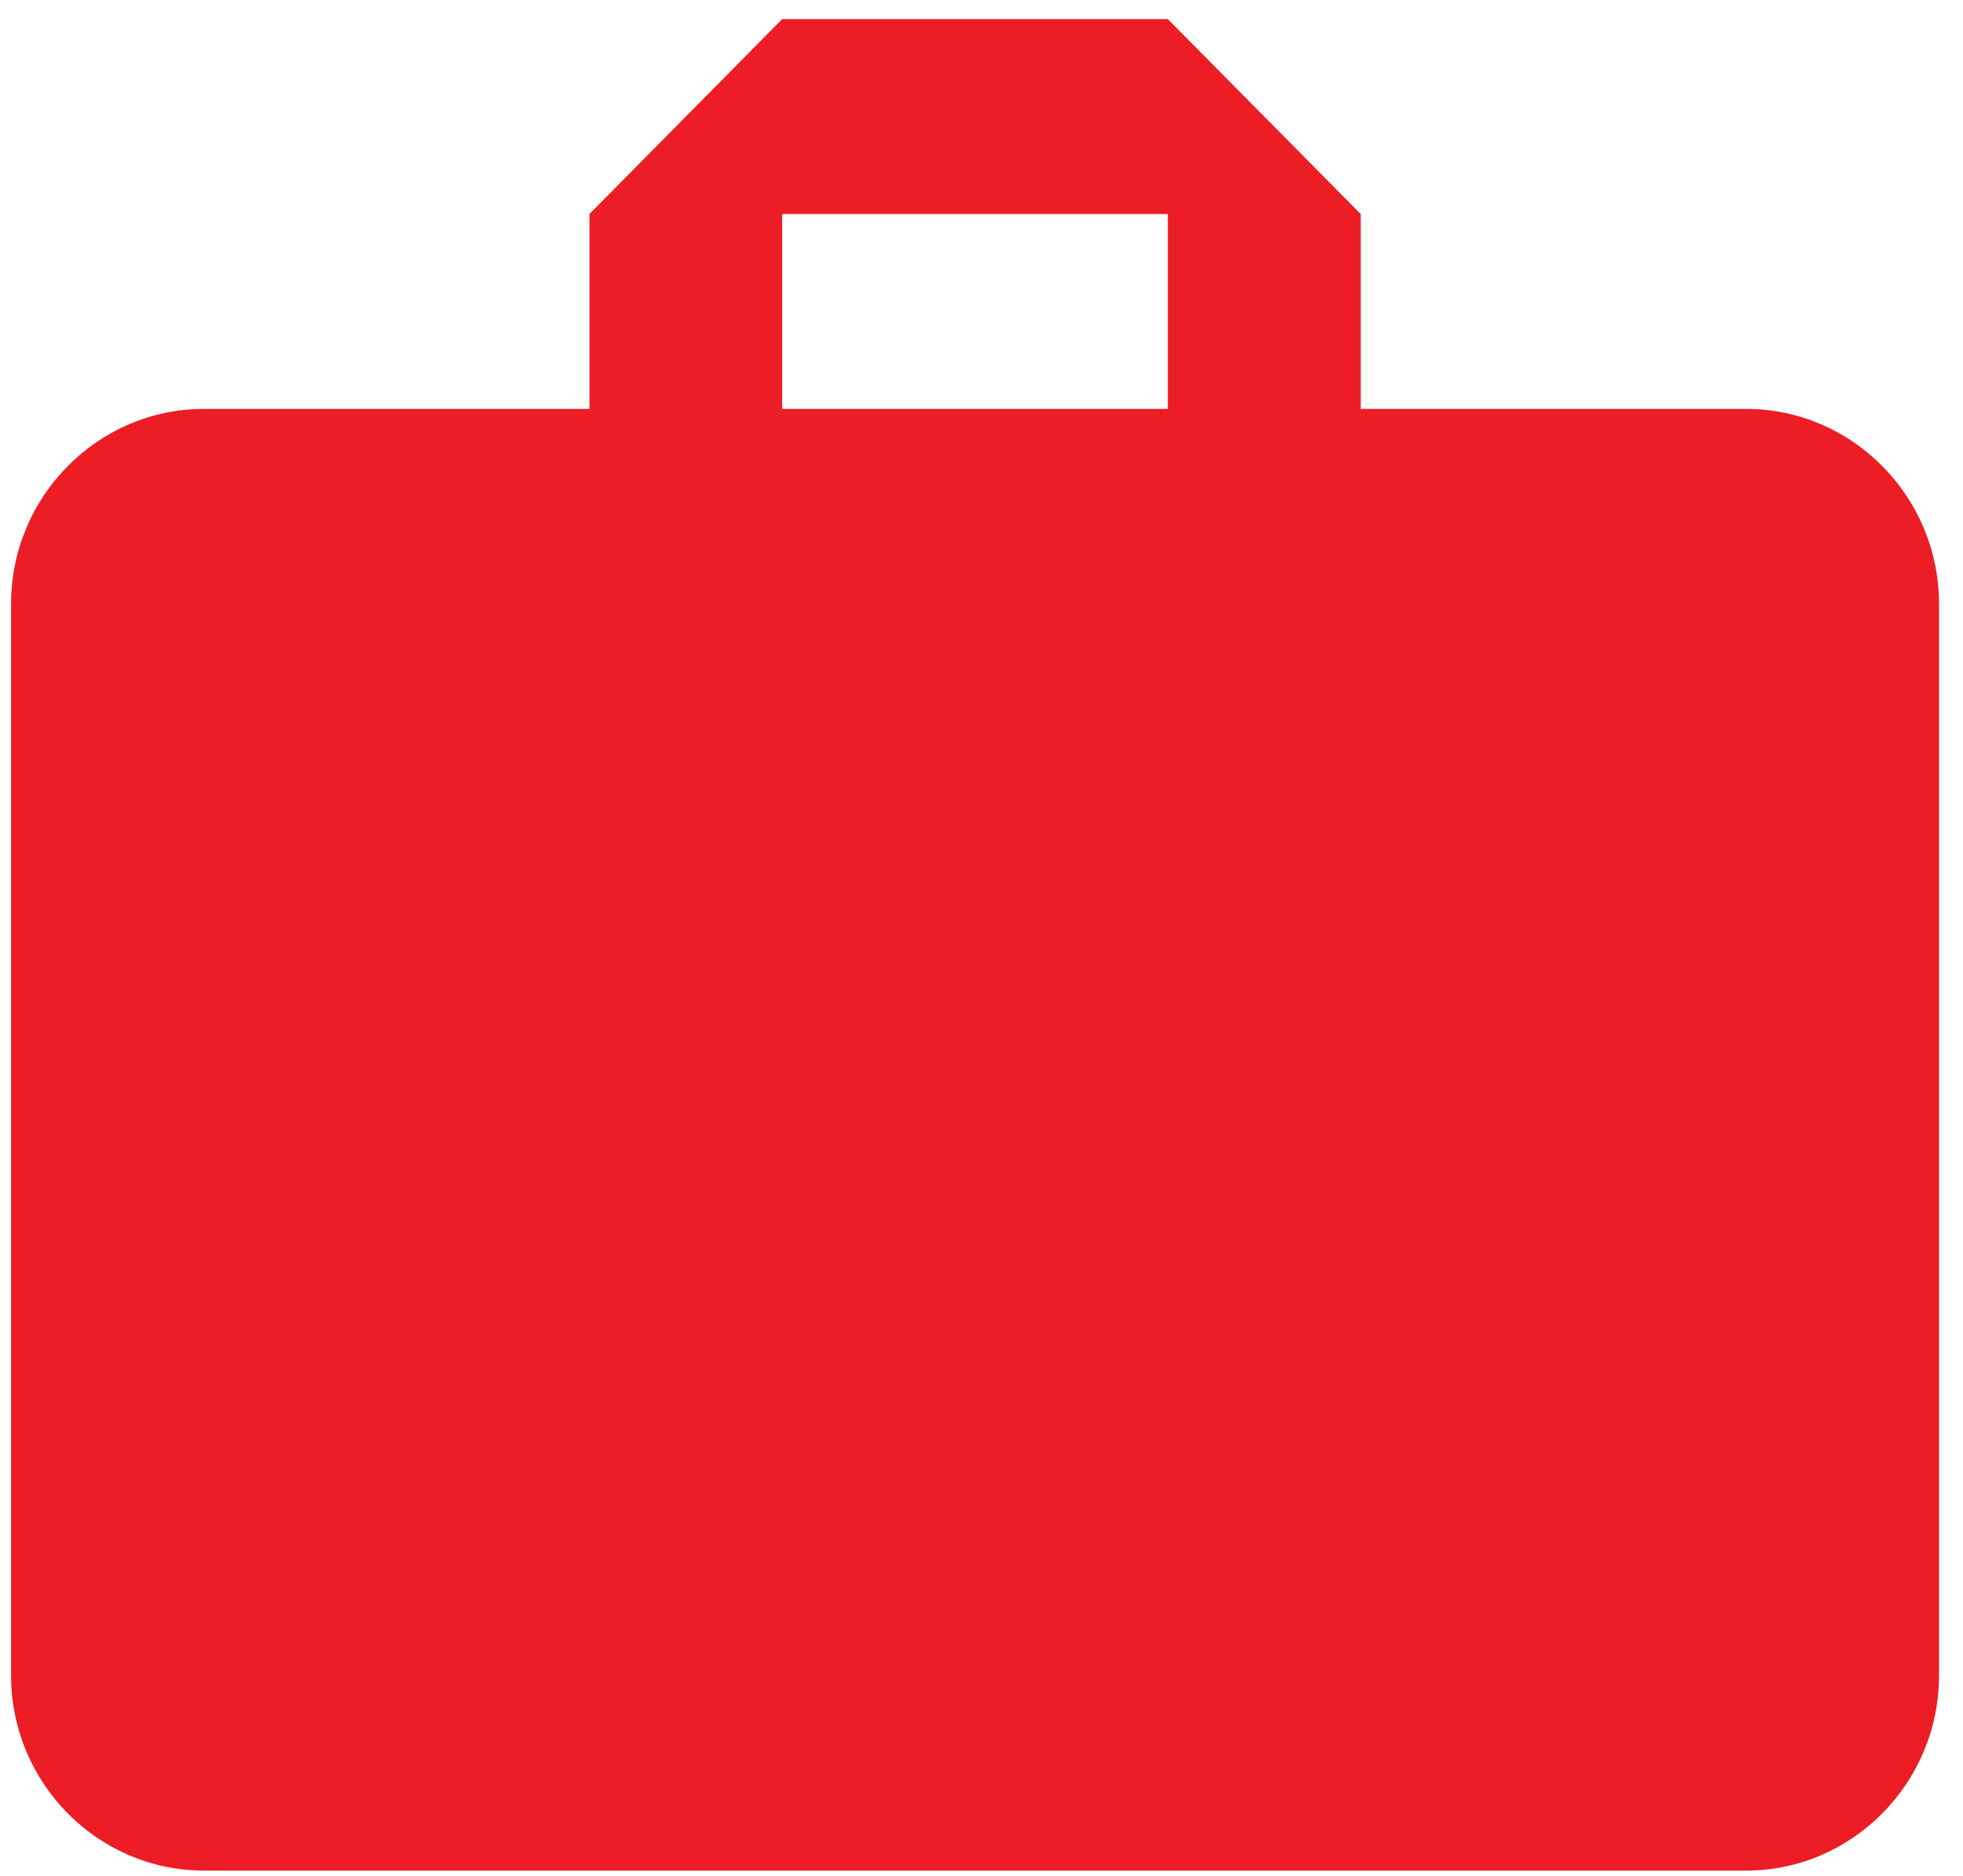 <?xml version="1.0" encoding="UTF-8" standalone="no"?>
<svg width="45px" height="43px" viewBox="0 0 45 43" version="1.1" xmlns="http://www.w3.org/2000/svg" xmlns:xlink="http://www.w3.org/1999/xlink" xmlns:sketch="http://www.bohemiancoding.com/sketch/ns">
    <!-- Generator: Sketch 3.2.2 (9983) - http://www.bohemiancoding.com/sketch -->
    <title>Fill 4</title>
    <desc>Created with Sketch.</desc>
    <defs></defs>
    <g id="Viewer" stroke="none" stroke-width="1" fill="none" fill-rule="evenodd" sketch:type="MSPage">
        <g id="Desktop-HD" sketch:type="MSArtboardGroup" transform="translate(-217, -767)" fill="#EC1D25">
            <g id="Knoppen_side" sketch:type="MSLayerGroup" transform="translate(15.8, 82.463)">
                <path d="M241.23,693.91 L232.392,693.91 L232.392,689.442 L227.971,684.975 L219.131,684.975 L214.713,689.442 L214.713,693.91 L205.873,693.91 C203.442,693.91 201.454,695.92 201.454,698.378 L201.454,722.947 C201.454,725.404 203.442,727.415 205.873,727.415 L241.23,727.415 C243.661,727.415 245.65,725.404 245.65,722.947 L245.65,698.378 C245.65,695.92 243.661,693.91 241.23,693.91 L241.23,693.91 Z M219.131,689.442 L227.971,689.442 L227.971,693.91 L219.131,693.91 L219.131,689.442 Z" id="Fill-4" sketch:type="MSShapeGroup"></path>
            </g>
        </g>
    </g>
</svg>